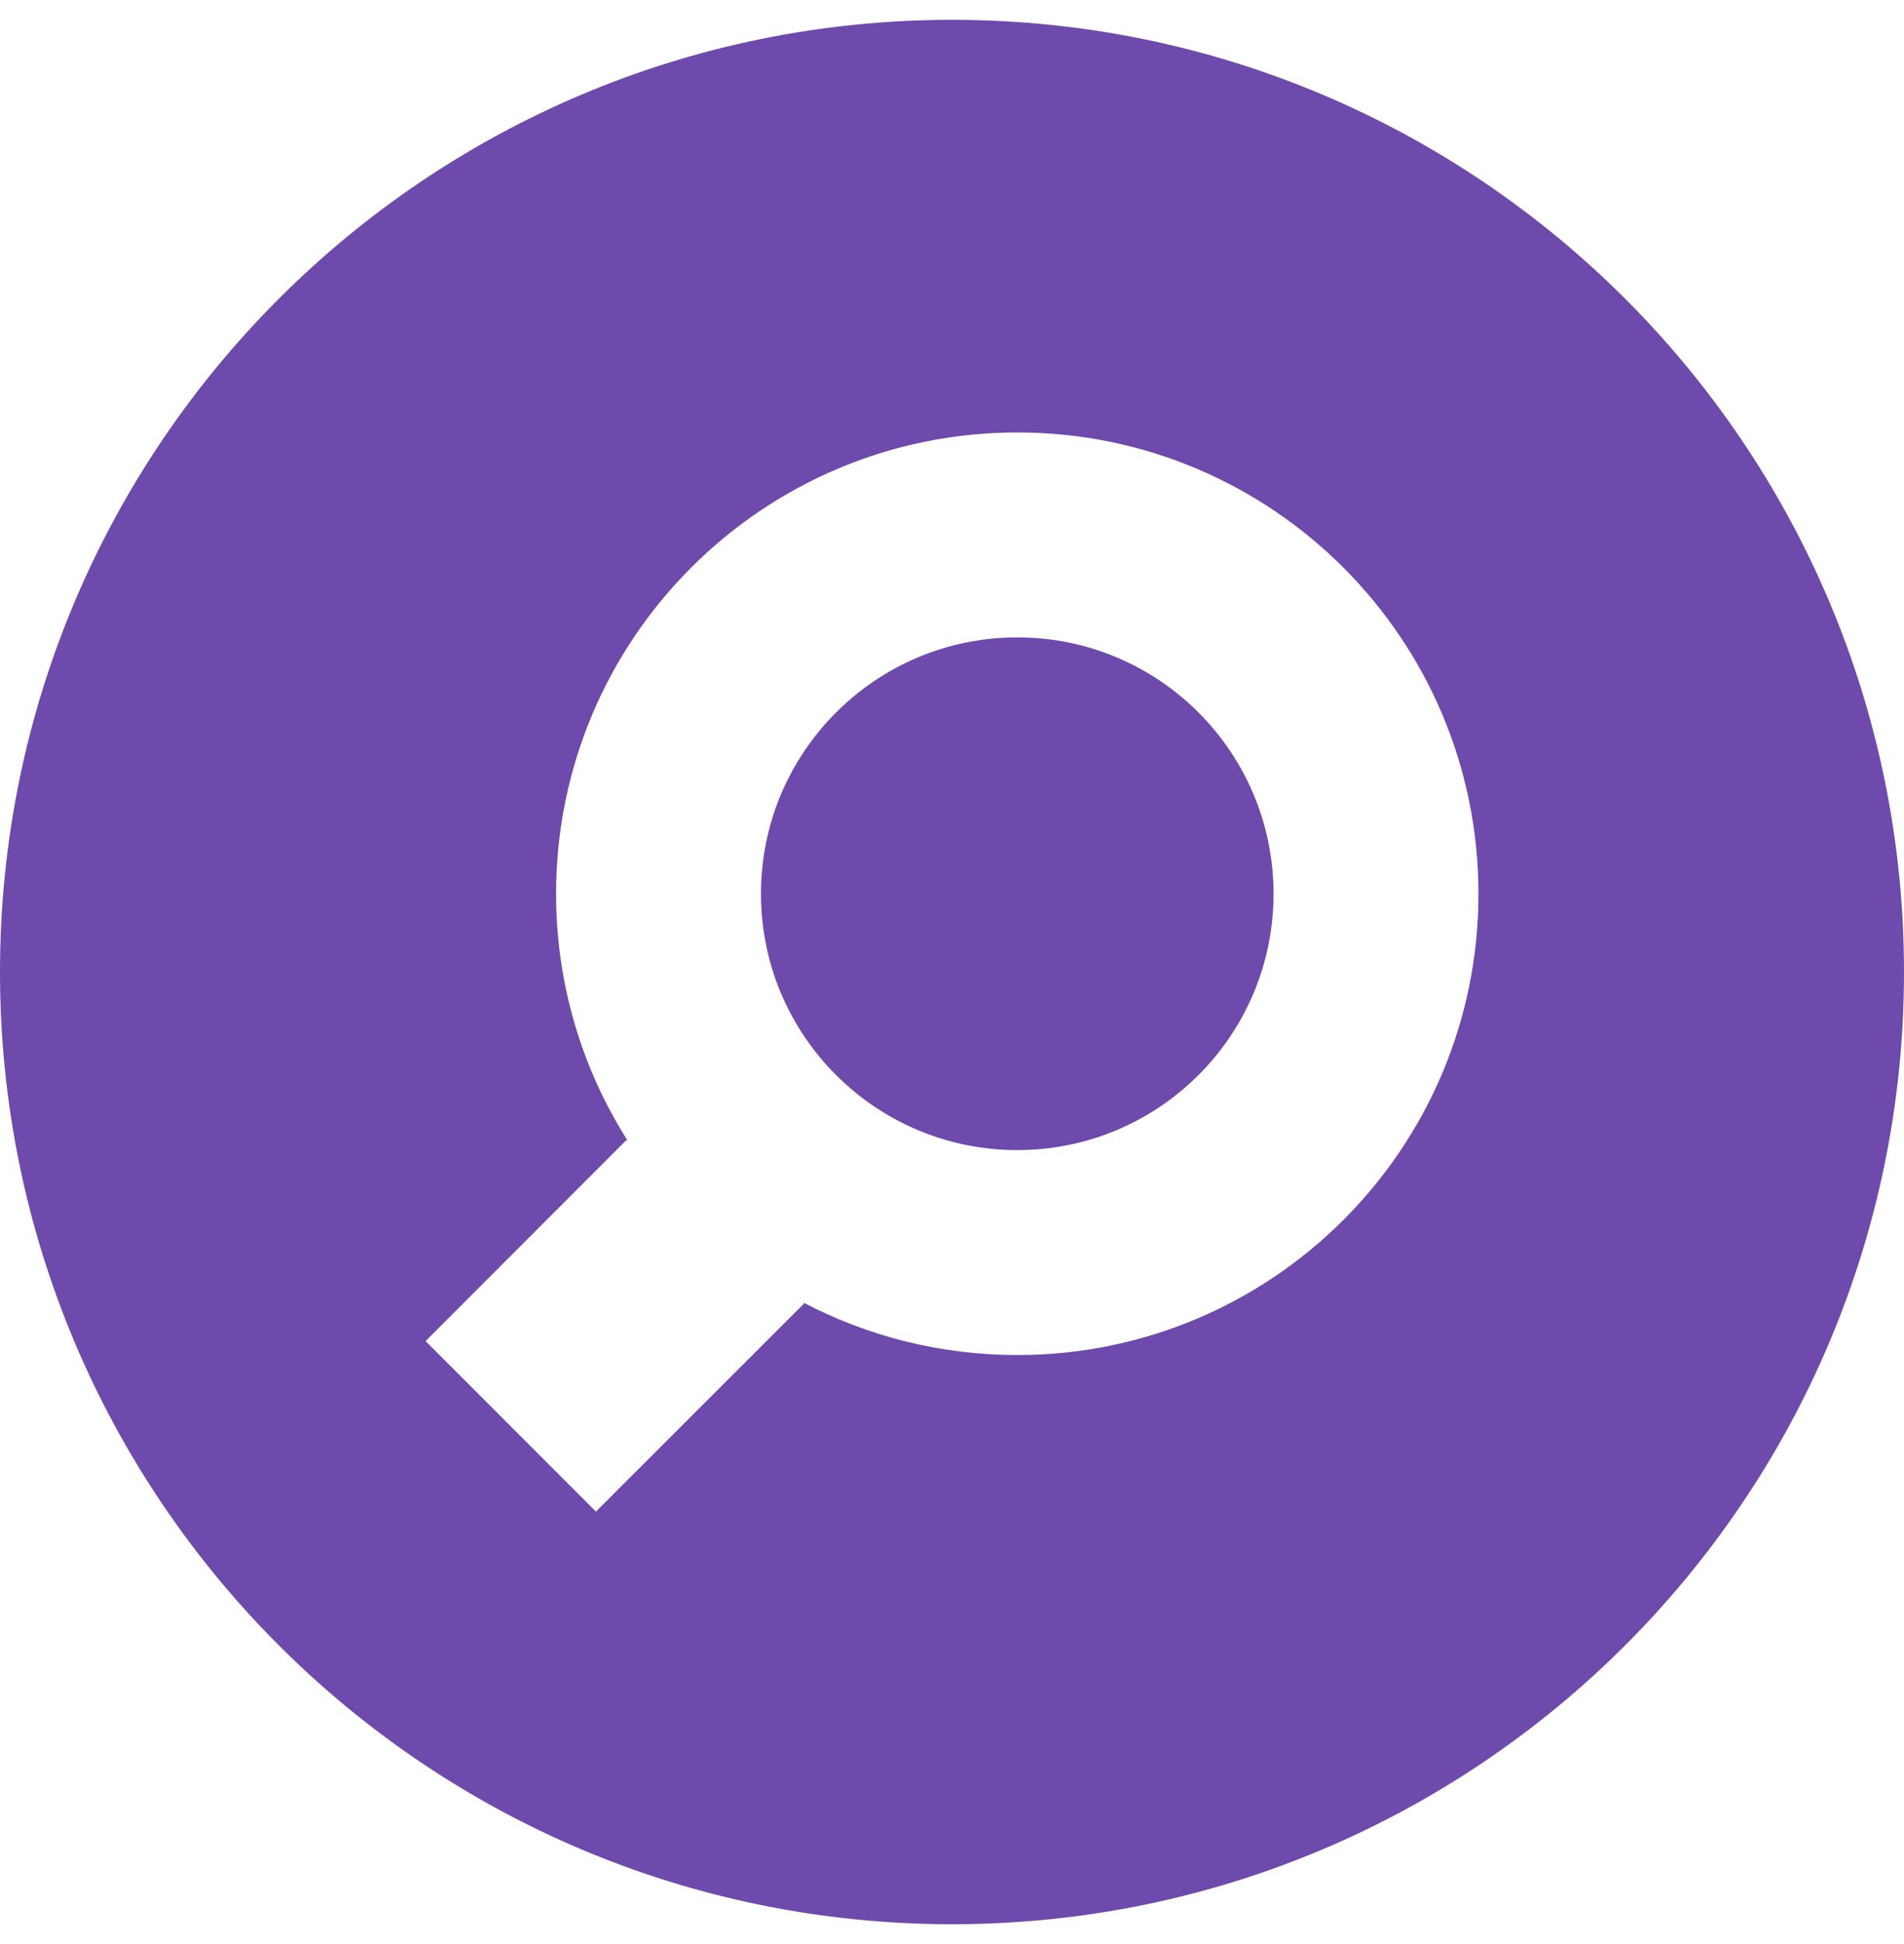 <svg width="48" height="49" viewBox="0 0 48 49" fill="none" xmlns="http://www.w3.org/2000/svg">
<g clip-path="url(#clip0_66_89)">
<path d="M24 0.5C10.745 0.5 0 11.245 0 24.5C0 37.755 10.745 48.5 24 48.5C37.255 48.5 48 37.755 48 24.5C48 11.245 37.255 0.5 24 0.5ZM25.646 10.9C32.068 10.9 37.272 16.107 37.272 22.528C37.272 28.95 32.068 34.153 25.646 34.153C23.703 34.153 21.872 33.678 20.262 32.835C20.263 32.842 20.266 32.851 20.268 32.858L15.023 38.1L10.729 33.802L15.785 28.742C15.793 28.738 15.803 28.737 15.812 28.733C14.676 26.938 14.019 24.81 14.019 22.528C14.019 16.107 19.225 10.9 25.646 10.9ZM25.646 16.065C22.078 16.065 19.184 18.96 19.184 22.528C19.184 26.097 22.078 28.988 25.646 28.988C29.215 28.988 32.106 26.097 32.106 22.528C32.106 18.96 29.215 16.065 25.646 16.065Z" fill="#6E4AACb8"/>
</g>
<defs>
<clipPath id="clip0_66_89">
<rect width="48" height="48" fill="white" transform="translate(0 0.5)"/>
</clipPath>
</defs>
</svg>
